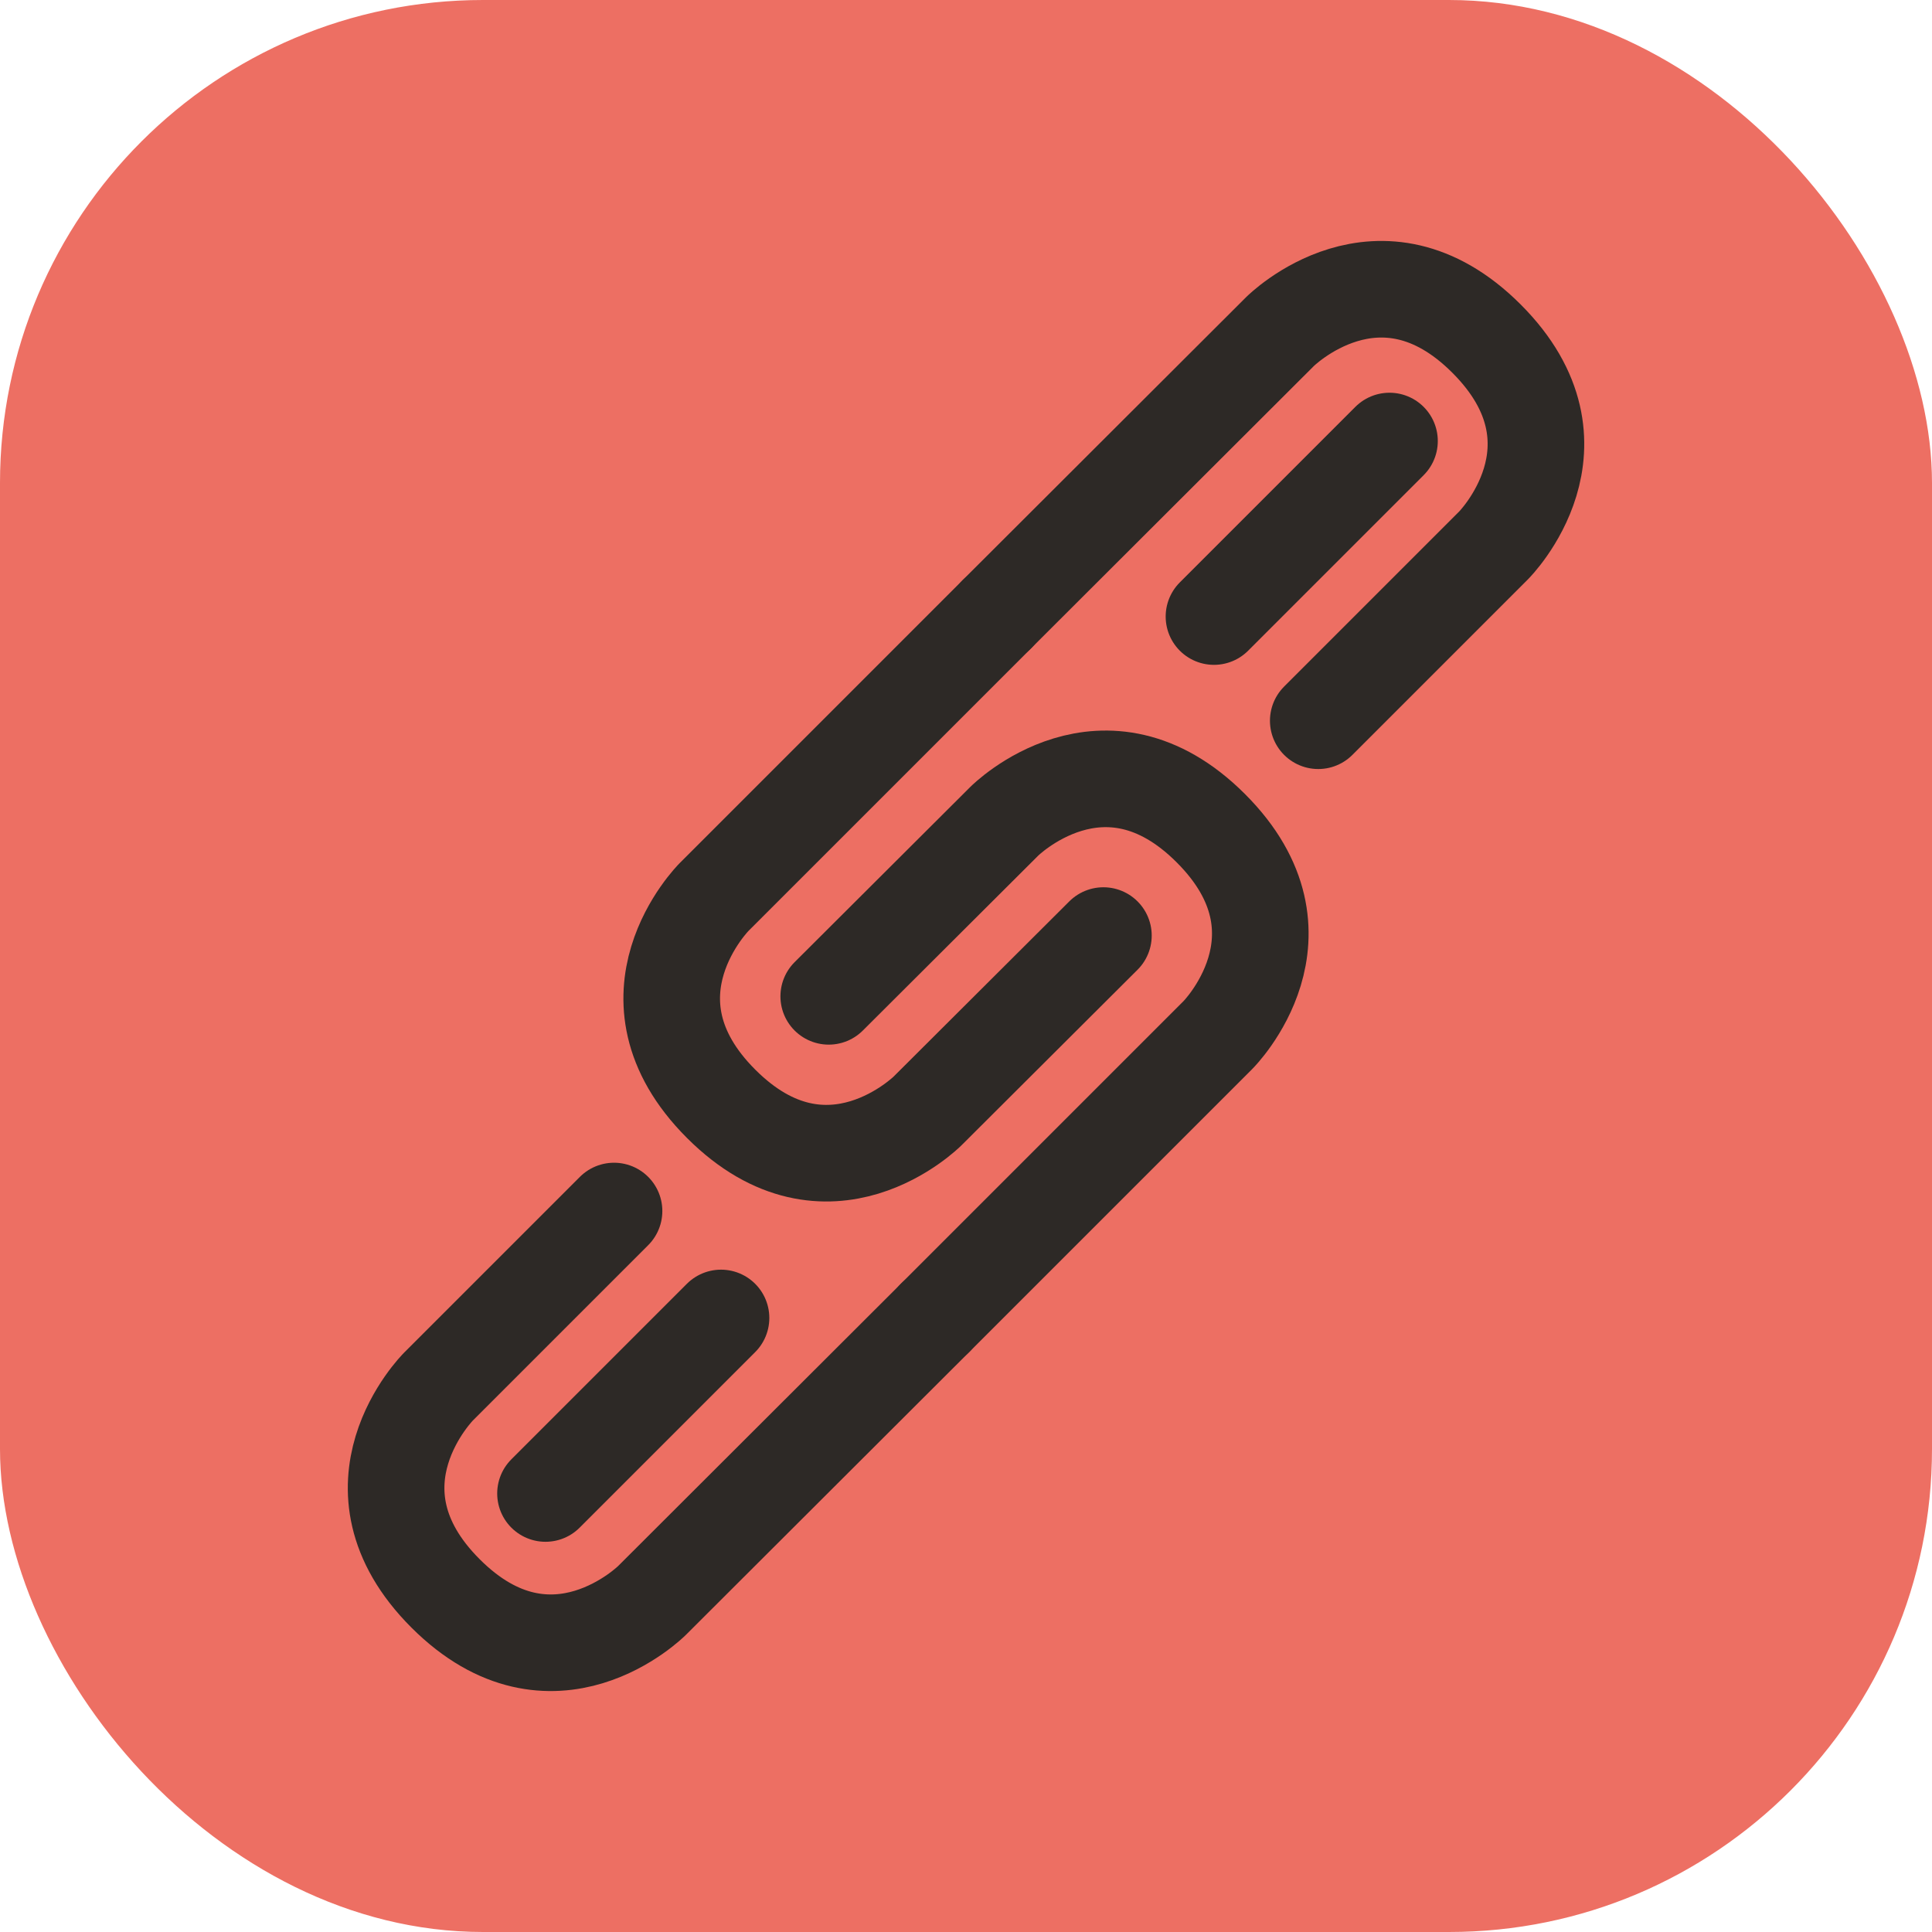 <?xml version="1.0" encoding="UTF-8" standalone="no"?>
<!-- Created with Inkscape (http://www.inkscape.org/) -->

<svg
   width="40mm"
   height="40mm"
   viewBox="0 0 40 40"
   version="1.1"
   id="svg1"
   xmlns="http://www.w3.org/2000/svg"
   xmlns:svg="http://www.w3.org/2000/svg">
  <defs
     id="defs1" />
  <g
     id="layer1"
     transform="translate(-50,-155)">
    <rect
       style="fill:#ed6f63;fill-opacity:1;stroke:none;stroke-width:1.45;stroke-linecap:round;stroke-linejoin:round;stroke-dasharray:none;stroke-opacity:1;paint-order:markers fill stroke"
       id="rect89"
       width="40"
       height="40"
       x="50"
       y="155"
       ry="10" />
    <path
       style="fill:#506060;fill-opacity:1;stroke:none;stroke-width:2;stroke-linecap:round;stroke-linejoin:round;stroke-dasharray:none;stroke-opacity:1;paint-order:markers fill stroke"
       d="m 67.417,171.566 -1.503,-1.503"
       id="path93" />
    <g
       id="g1"
       transform="translate(-0.37,2.758)">
      <path
         style="fill:none;fill-opacity:1;stroke:#2d2926;stroke-width:2;stroke-linecap:round;stroke-linejoin:round;stroke-dasharray:none;stroke-opacity:1;paint-order:markers fill stroke"
         d="m 71.009,164.959 5.863,-5.853 c 0,0 2.064,-2.064 4.274,0.146 2.215,2.214 0.147,4.282 0.147,4.282 l -3.63,3.63"
         id="path89" />
      <path
         style="fill:none;fill-opacity:1;stroke:#2d2926;stroke-width:2;stroke-linecap:round;stroke-linejoin:round;stroke-dasharray:none;stroke-opacity:1;paint-order:markers fill stroke"
         d="m 73.215,171.612 -3.64,3.63 c 0,0 -2.064,2.064 -4.274,-0.146 -2.215,-2.214 -0.147,-4.282 -0.147,-4.282 l 5.854,-5.854"
         id="path90" />
      <path
         style="fill:none;fill-opacity:1;stroke:#2d2926;stroke-width:2;stroke-linecap:round;stroke-linejoin:round;stroke-dasharray:none;stroke-opacity:1;paint-order:markers fill stroke"
         d="m 67.528,172.87 3.637,-3.627 c 0,0 2.064,-2.064 4.274,0.146 2.215,2.214 0.147,4.282 0.147,4.282 l -5.854,5.854"
         id="path91" />
      <path
         style="fill:none;fill-opacity:1;stroke:#2d2926;stroke-width:2;stroke-linecap:round;stroke-linejoin:round;stroke-dasharray:none;stroke-opacity:1;paint-order:markers fill stroke"
         d="m 69.732,179.525 -5.863,5.853 c 0,0 -2.064,2.064 -4.274,-0.146 -2.215,-2.214 -0.147,-4.282 -0.147,-4.282 l 3.635,-3.635"
         id="path92" />
      <path
         style="fill:#506060;fill-opacity:1;stroke:#2d2926;stroke-width:2;stroke-linecap:round;stroke-linejoin:round;stroke-dasharray:none;stroke-opacity:1;paint-order:markers fill stroke"
         d="m 79.138,161.373 -3.634,3.634"
         id="path94" />
      <path
         style="fill:#506060;fill-opacity:1;stroke:#2d2926;stroke-width:2;stroke-linecap:round;stroke-linejoin:round;stroke-dasharray:none;stroke-opacity:1;paint-order:markers fill stroke"
         d="m 65.298,179.529 -3.634,3.634"
         id="path95" />
    </g>
  </g>
</svg>
